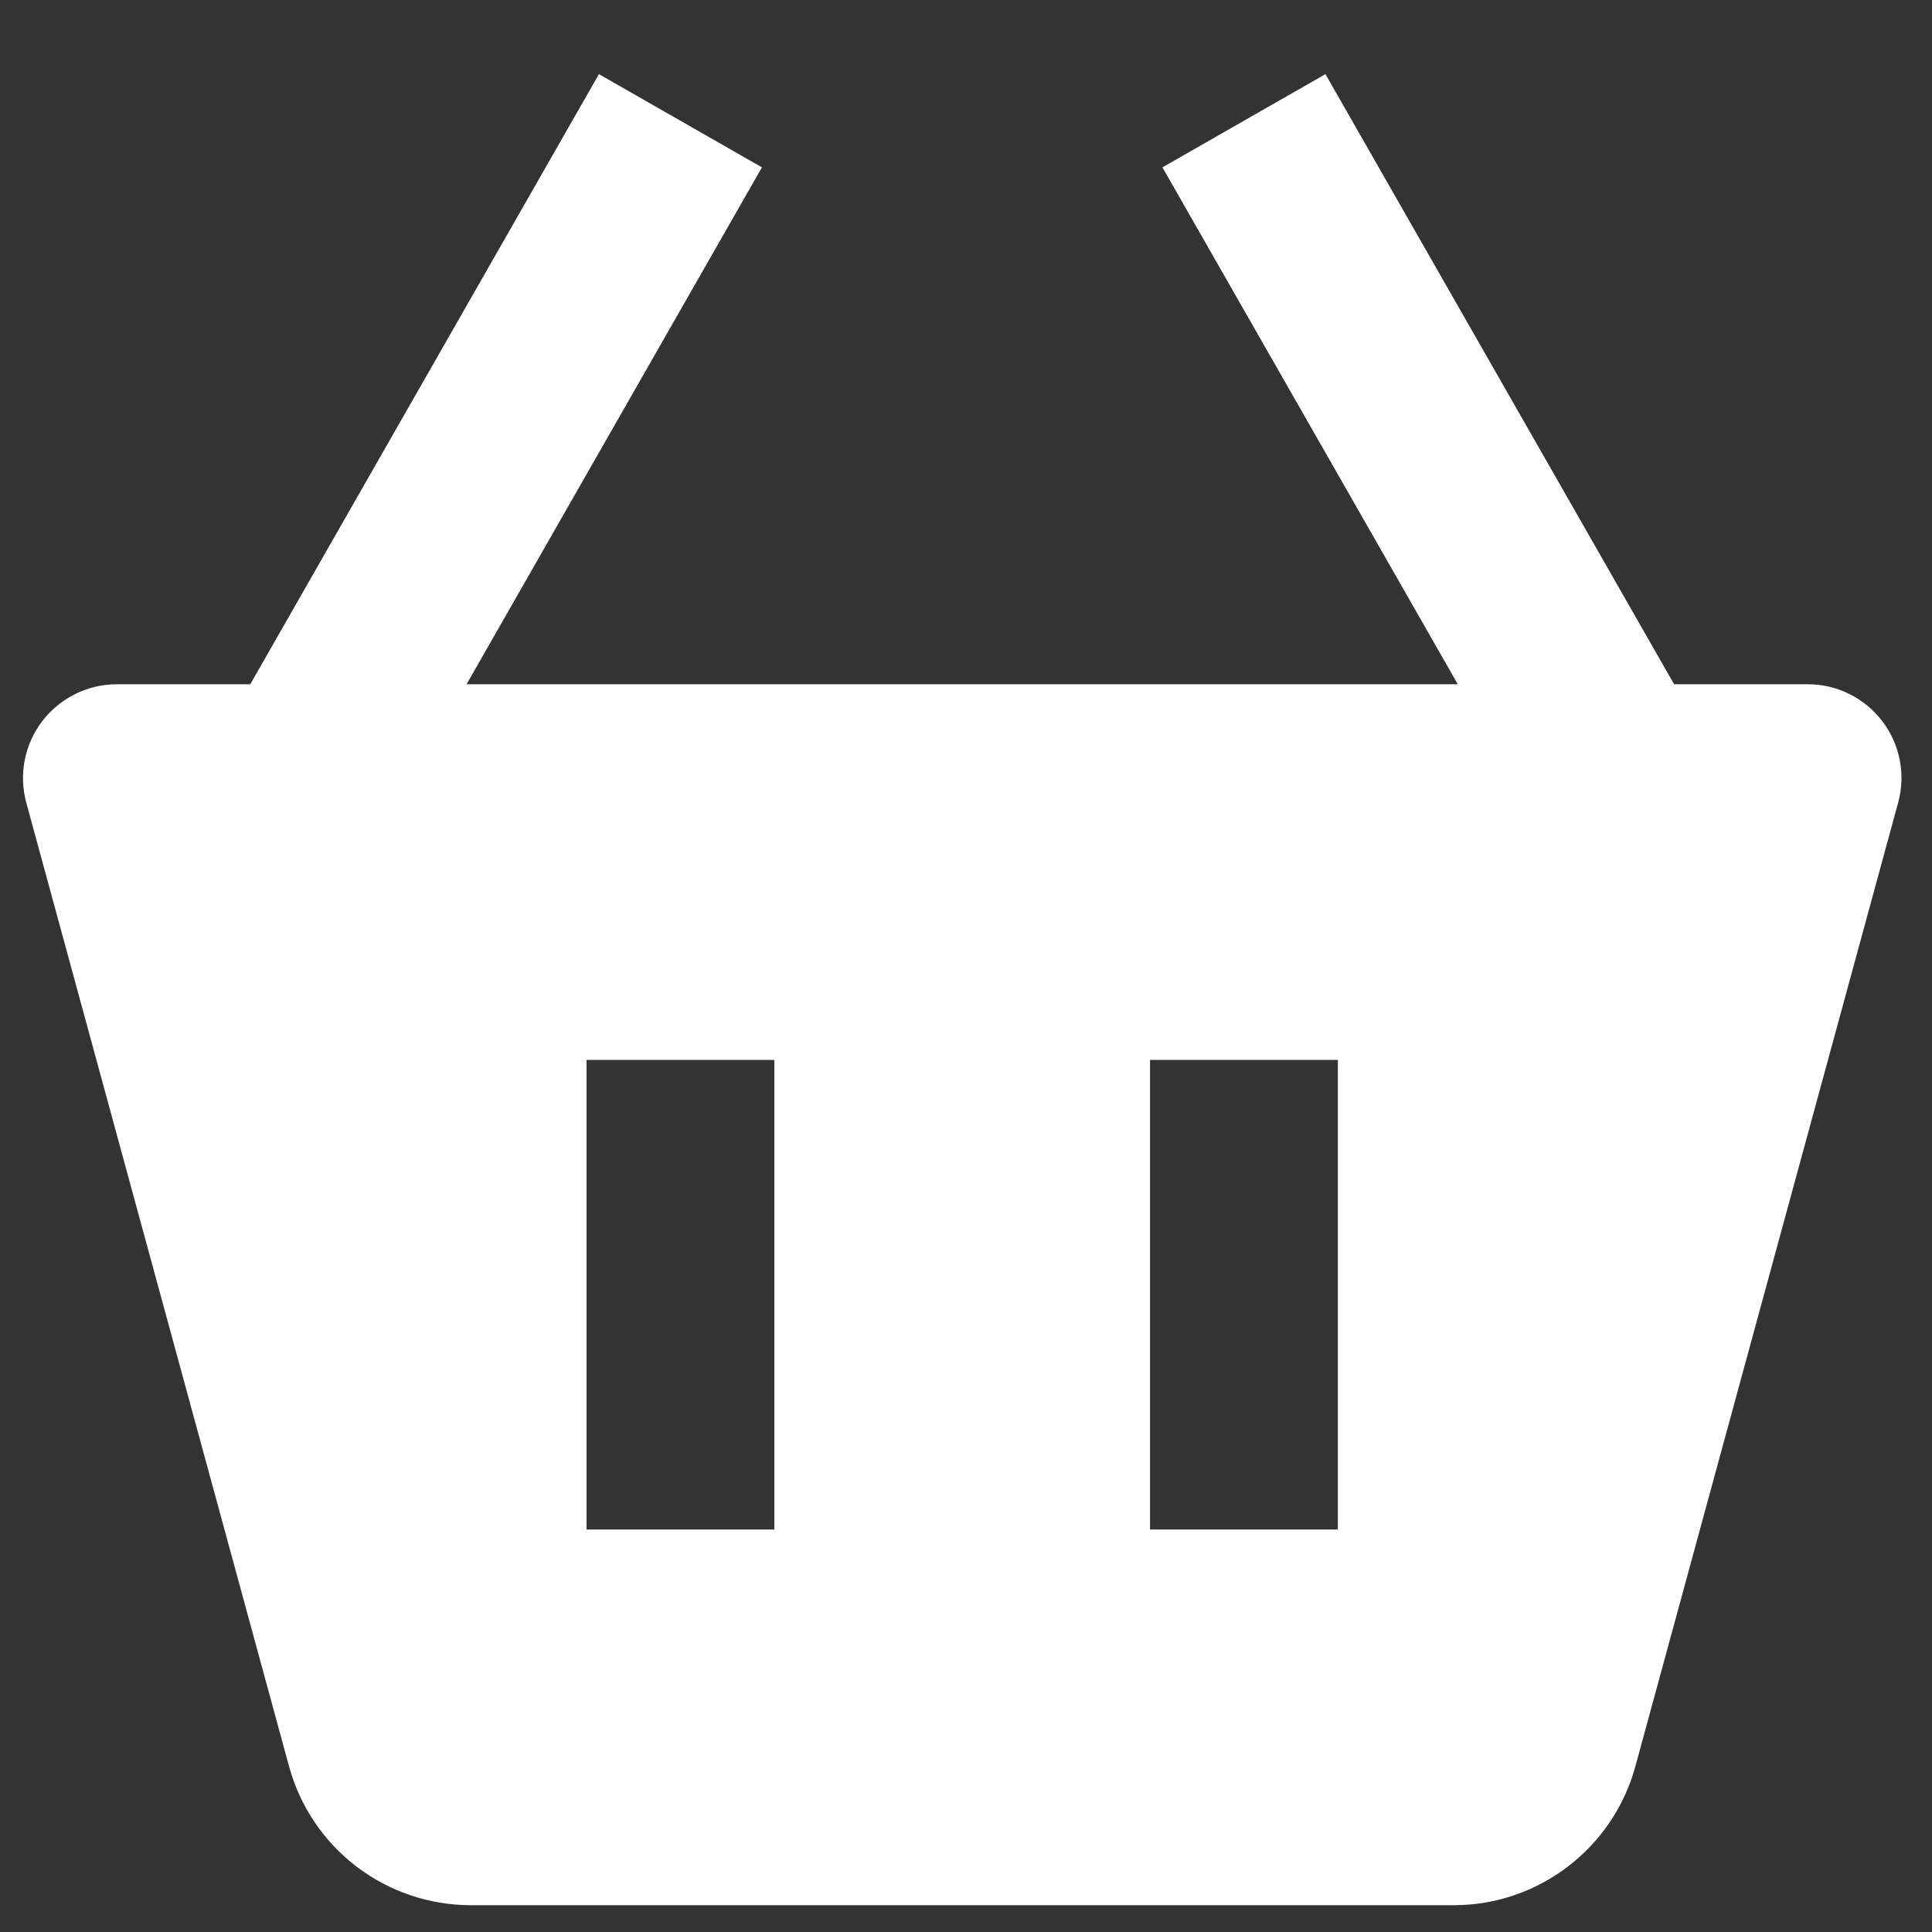 <svg width="24" height="24" viewBox="0 0 24 24" fill="none" xmlns="http://www.w3.org/2000/svg">
<rect x="0" y="0" width="24" height="24" fill="#333333" stroke="none"/>
<path d="M7.44 0.921L3.109 8.5H1.453C1.273 8.5 1.096 8.541 0.935 8.621C0.775 8.7 0.634 8.816 0.525 8.958C0.416 9.101 0.342 9.267 0.307 9.443C0.273 9.619 0.28 9.8 0.327 9.973L3.592 21.947C3.728 22.441 4.021 22.876 4.428 23.187C4.835 23.497 5.332 23.666 5.844 23.667H18.062C19.11 23.667 20.036 22.961 20.314 21.946L23.579 9.972C23.627 9.799 23.634 9.617 23.599 9.441C23.565 9.265 23.49 9.099 23.381 8.957C23.272 8.814 23.131 8.699 22.97 8.619C22.809 8.54 22.632 8.499 22.453 8.5H20.796L16.465 0.921L14.44 2.079L18.109 8.5H5.796L9.465 2.079L7.44 0.921ZM14.286 13.167H16.619V19H14.286V13.167ZM7.286 13.167H9.619V19H7.286V13.167Z" fill="white"/>
</svg>
